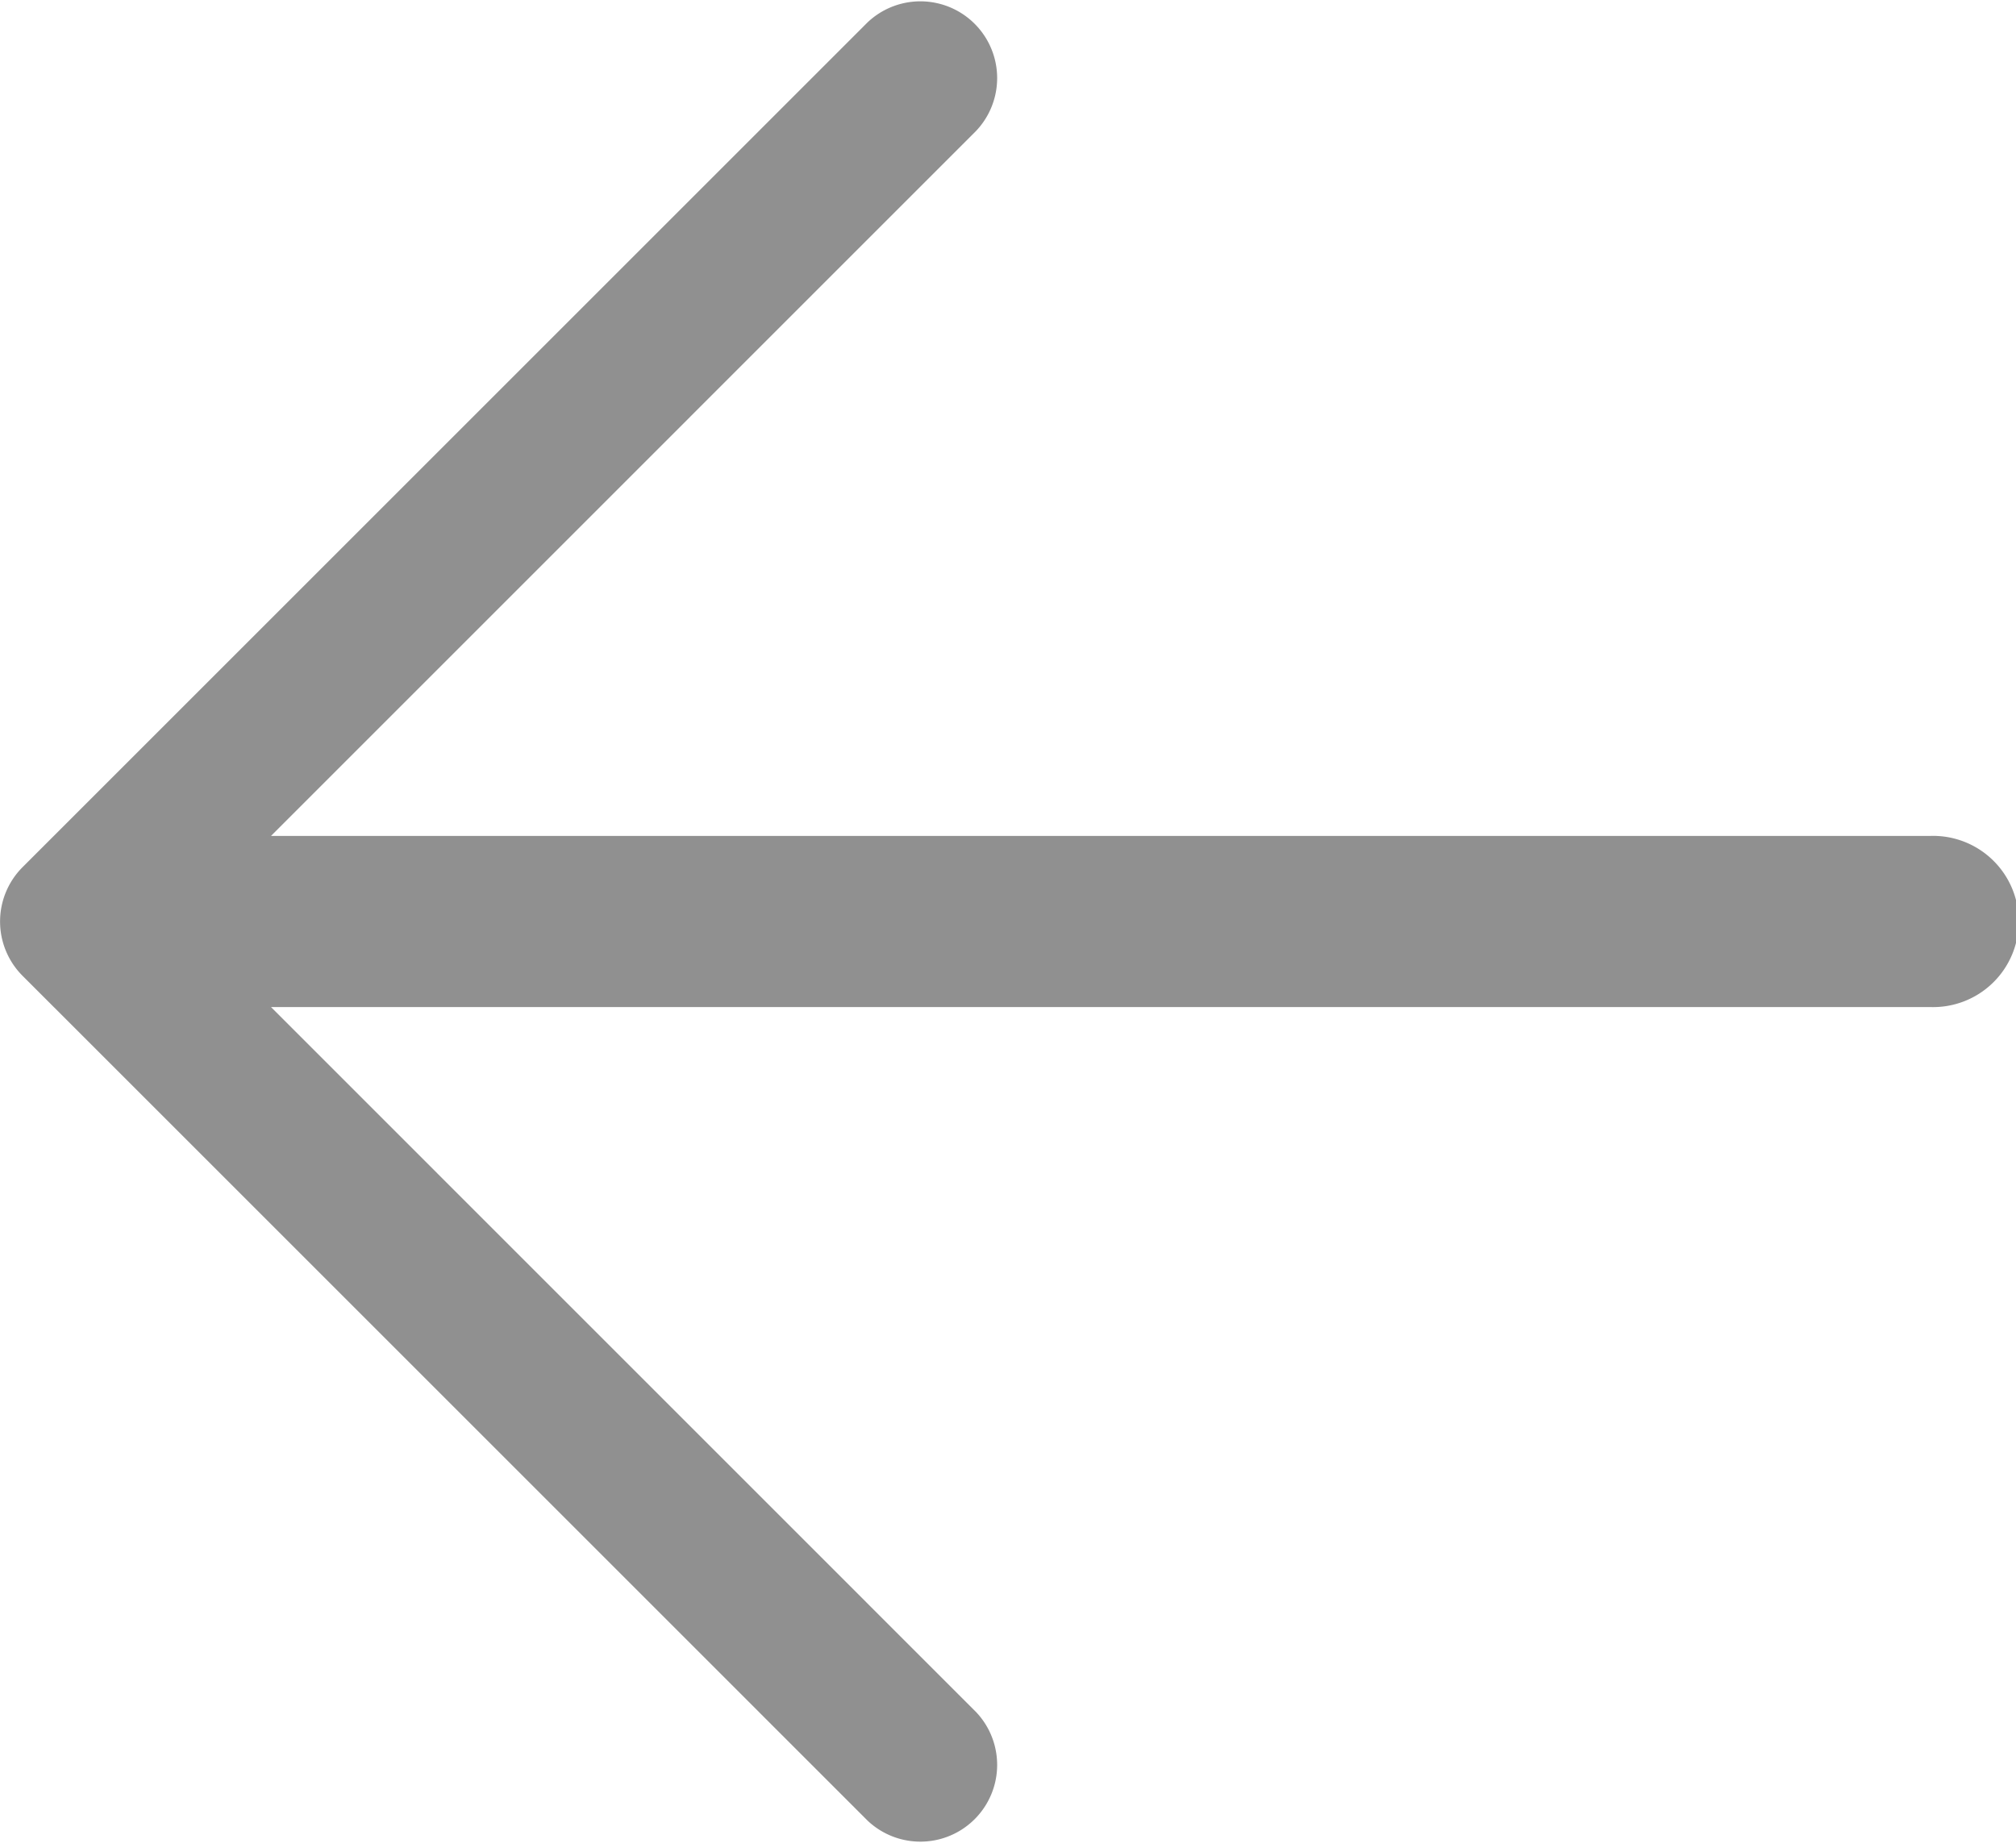 <svg xmlns="http://www.w3.org/2000/svg" width="23" height="21.031" viewBox="0 0 23 21.031"><path d="M48.822,38.765H29.891l8.042-8.043a.876.876,0,0,0-1.238-1.239l-9.639,9.639a.877.877,0,0,0,0,1.239L36.695,50a.876.876,0,0,0,1.238-1.239l-8.042-8.043H48.822a.977.977,0,1,0,0-1.953" transform="translate(-26.799 -29.226)" fill="#909090"/></svg>